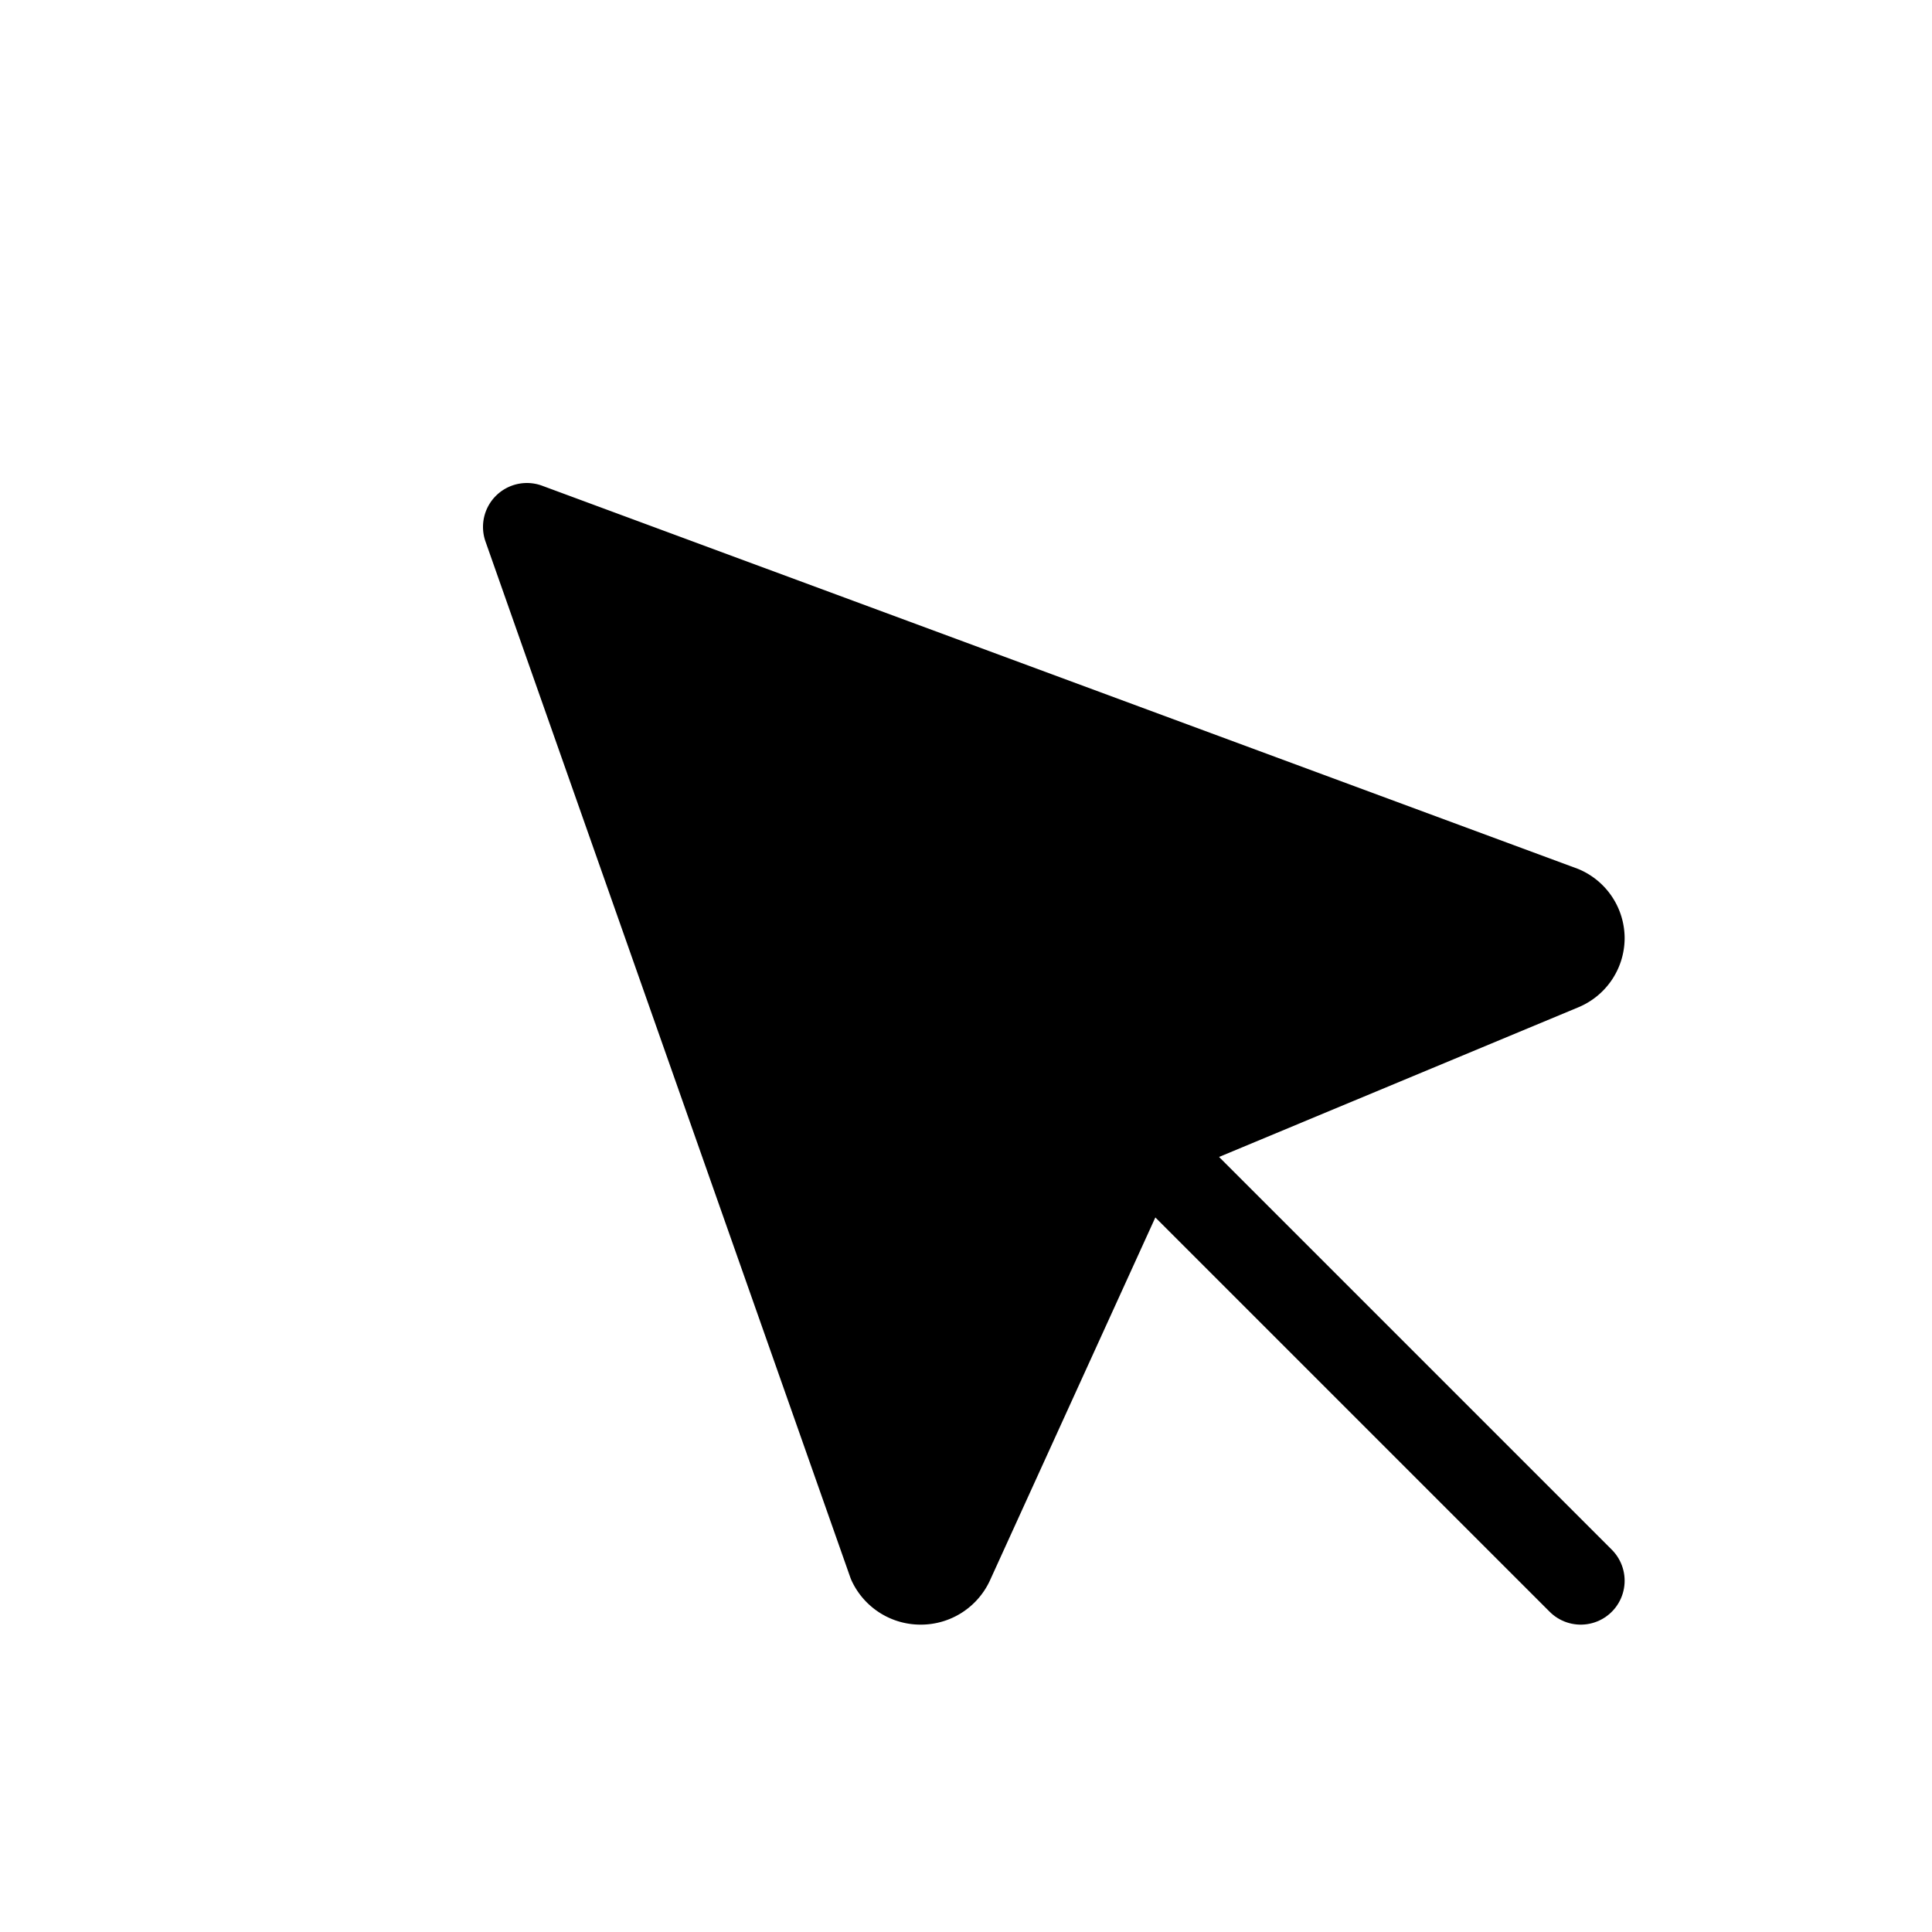 <svg aria-hidden="true" focusable="false" role="img" viewBox="0 0 22 22" class= "fill=none stroke-width=1.25">
    <g stroke="currentColor" stroke-linecap="round" stroke-linejoin="round">
        <path stroke="none" d="M0 0h24v24H0z" fill="none"></path>
        <path d="M6 6l4.153 11.793a0.365 .365 0 0 0 .331 .207a0.366 .366 0 0 0 .332 -.207l2.184 -4.793l4.787 -1.994a0.355 .355 0 0 0 .213 -.323a0.355 .355 0 0 0 -.213 -.323l-11.787 -4.36z"></path>
        <path d="M13.5 13.5l4.5 4.5"></path>
    </g>
</svg>
